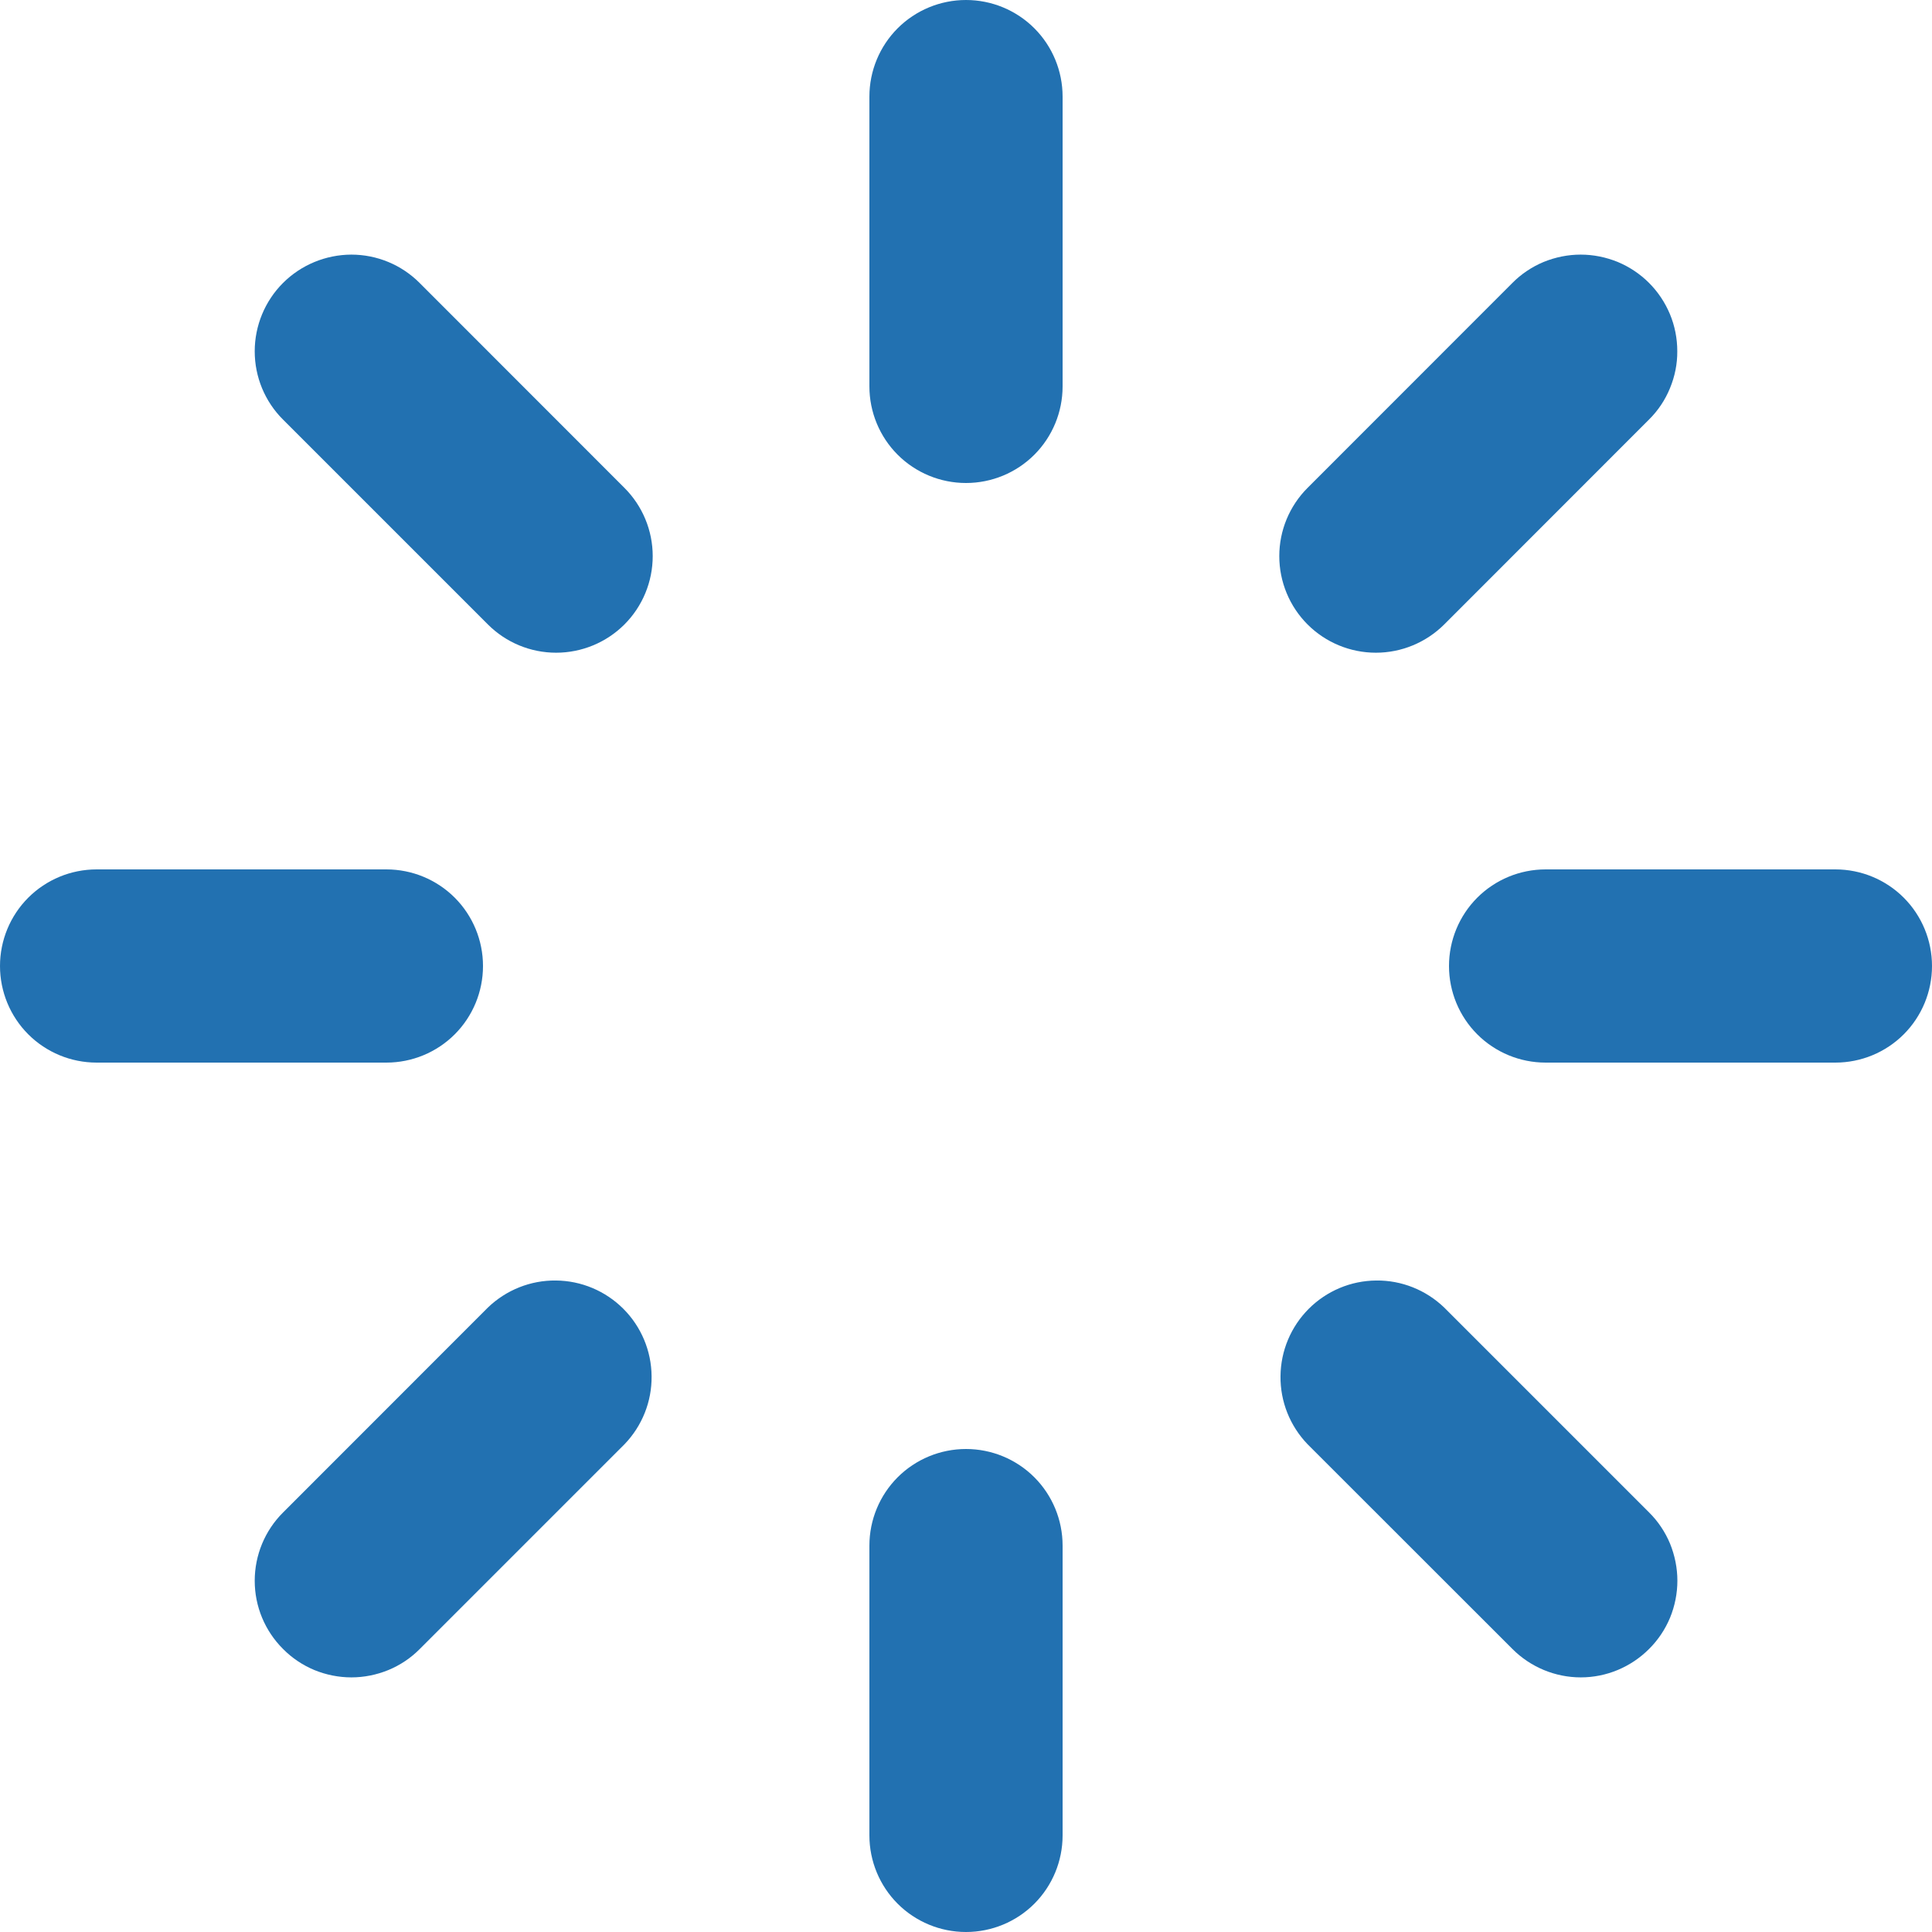 <svg width="19" height="19" viewBox="0 0 19 19" fill="none" xmlns="http://www.w3.org/2000/svg">
<path d="M9.5 0C9.752 0 9.994 0.1 10.172 0.278C10.35 0.456 10.45 0.698 10.45 0.95V3.8C10.45 4.052 10.35 4.294 10.172 4.472C9.994 4.65 9.752 4.75 9.5 4.75C9.248 4.75 9.006 4.65 8.828 4.472C8.65 4.294 8.55 4.052 8.55 3.8V0.95C8.55 0.698 8.65 0.456 8.828 0.278C9.006 0.1 9.248 0 9.5 0ZM9.5 14.25C9.752 14.25 9.994 14.35 10.172 14.528C10.35 14.706 10.45 14.948 10.45 15.2V18.05C10.45 18.302 10.35 18.544 10.172 18.722C9.994 18.9 9.752 19 9.5 19C9.248 19 9.006 18.9 8.828 18.722C8.65 18.544 8.55 18.302 8.55 18.05V15.2C8.55 14.948 8.65 14.706 8.828 14.528C9.006 14.35 9.248 14.25 9.5 14.25ZM19 9.5C19 9.752 18.9 9.994 18.722 10.172C18.544 10.35 18.302 10.45 18.05 10.45H15.2C14.948 10.45 14.706 10.35 14.528 10.172C14.35 9.994 14.25 9.752 14.25 9.5C14.25 9.248 14.35 9.006 14.528 8.828C14.706 8.65 14.948 8.55 15.2 8.55H18.05C18.302 8.55 18.544 8.65 18.722 8.828C18.9 9.006 19 9.248 19 9.5ZM4.75 9.5C4.75 9.752 4.65 9.994 4.472 10.172C4.294 10.35 4.052 10.45 3.8 10.45H0.95C0.698 10.45 0.456 10.35 0.278 10.172C0.1 9.994 0 9.752 0 9.5C0 9.248 0.1 9.006 0.278 8.828C0.456 8.65 0.698 8.55 0.95 8.55H3.8C4.052 8.55 4.294 8.65 4.472 8.828C4.65 9.006 4.75 9.248 4.75 9.5ZM16.217 16.217C16.039 16.395 15.798 16.496 15.546 16.496C15.294 16.496 15.052 16.395 14.874 16.217L12.859 14.203C12.686 14.023 12.59 13.783 12.593 13.534C12.595 13.285 12.695 13.047 12.871 12.871C13.047 12.695 13.285 12.595 13.534 12.593C13.783 12.59 14.023 12.686 14.203 12.859L16.217 14.873C16.306 14.961 16.376 15.066 16.424 15.181C16.471 15.297 16.496 15.421 16.496 15.545C16.496 15.67 16.471 15.794 16.424 15.909C16.376 16.024 16.306 16.129 16.217 16.217ZM6.141 6.141C5.963 6.319 5.721 6.419 5.469 6.419C5.217 6.419 4.976 6.319 4.798 6.141L2.784 4.127C2.605 3.949 2.505 3.707 2.505 3.455C2.505 3.203 2.605 2.961 2.783 2.783C2.961 2.605 3.203 2.505 3.455 2.504C3.707 2.504 3.949 2.604 4.127 2.783L6.141 4.798C6.319 4.976 6.419 5.217 6.419 5.469C6.419 5.721 6.319 5.963 6.141 6.141ZM2.784 16.217C2.605 16.039 2.505 15.798 2.505 15.546C2.505 15.294 2.605 15.052 2.784 14.874L4.798 12.859C4.978 12.686 5.218 12.59 5.467 12.593C5.716 12.595 5.954 12.695 6.13 12.871C6.306 13.047 6.406 13.285 6.408 13.534C6.411 13.783 6.315 14.023 6.142 14.203L4.128 16.217C4.04 16.306 3.935 16.376 3.819 16.424C3.704 16.471 3.58 16.496 3.456 16.496C3.331 16.496 3.207 16.471 3.092 16.424C2.977 16.376 2.872 16.306 2.784 16.217ZM12.859 6.141C12.681 5.963 12.581 5.721 12.581 5.469C12.581 5.217 12.681 4.976 12.859 4.798L14.873 2.783C14.961 2.694 15.066 2.624 15.181 2.576C15.297 2.529 15.42 2.504 15.545 2.504C15.67 2.504 15.793 2.529 15.909 2.576C16.024 2.624 16.129 2.694 16.217 2.782C16.305 2.87 16.375 2.975 16.423 3.09C16.471 3.206 16.495 3.329 16.495 3.454C16.496 3.579 16.471 3.702 16.423 3.818C16.376 3.933 16.306 4.038 16.217 4.126L14.203 6.141C14.024 6.319 13.783 6.419 13.531 6.419C13.279 6.419 13.037 6.319 12.859 6.141Z" fill="#2271B1"/>
</svg>
